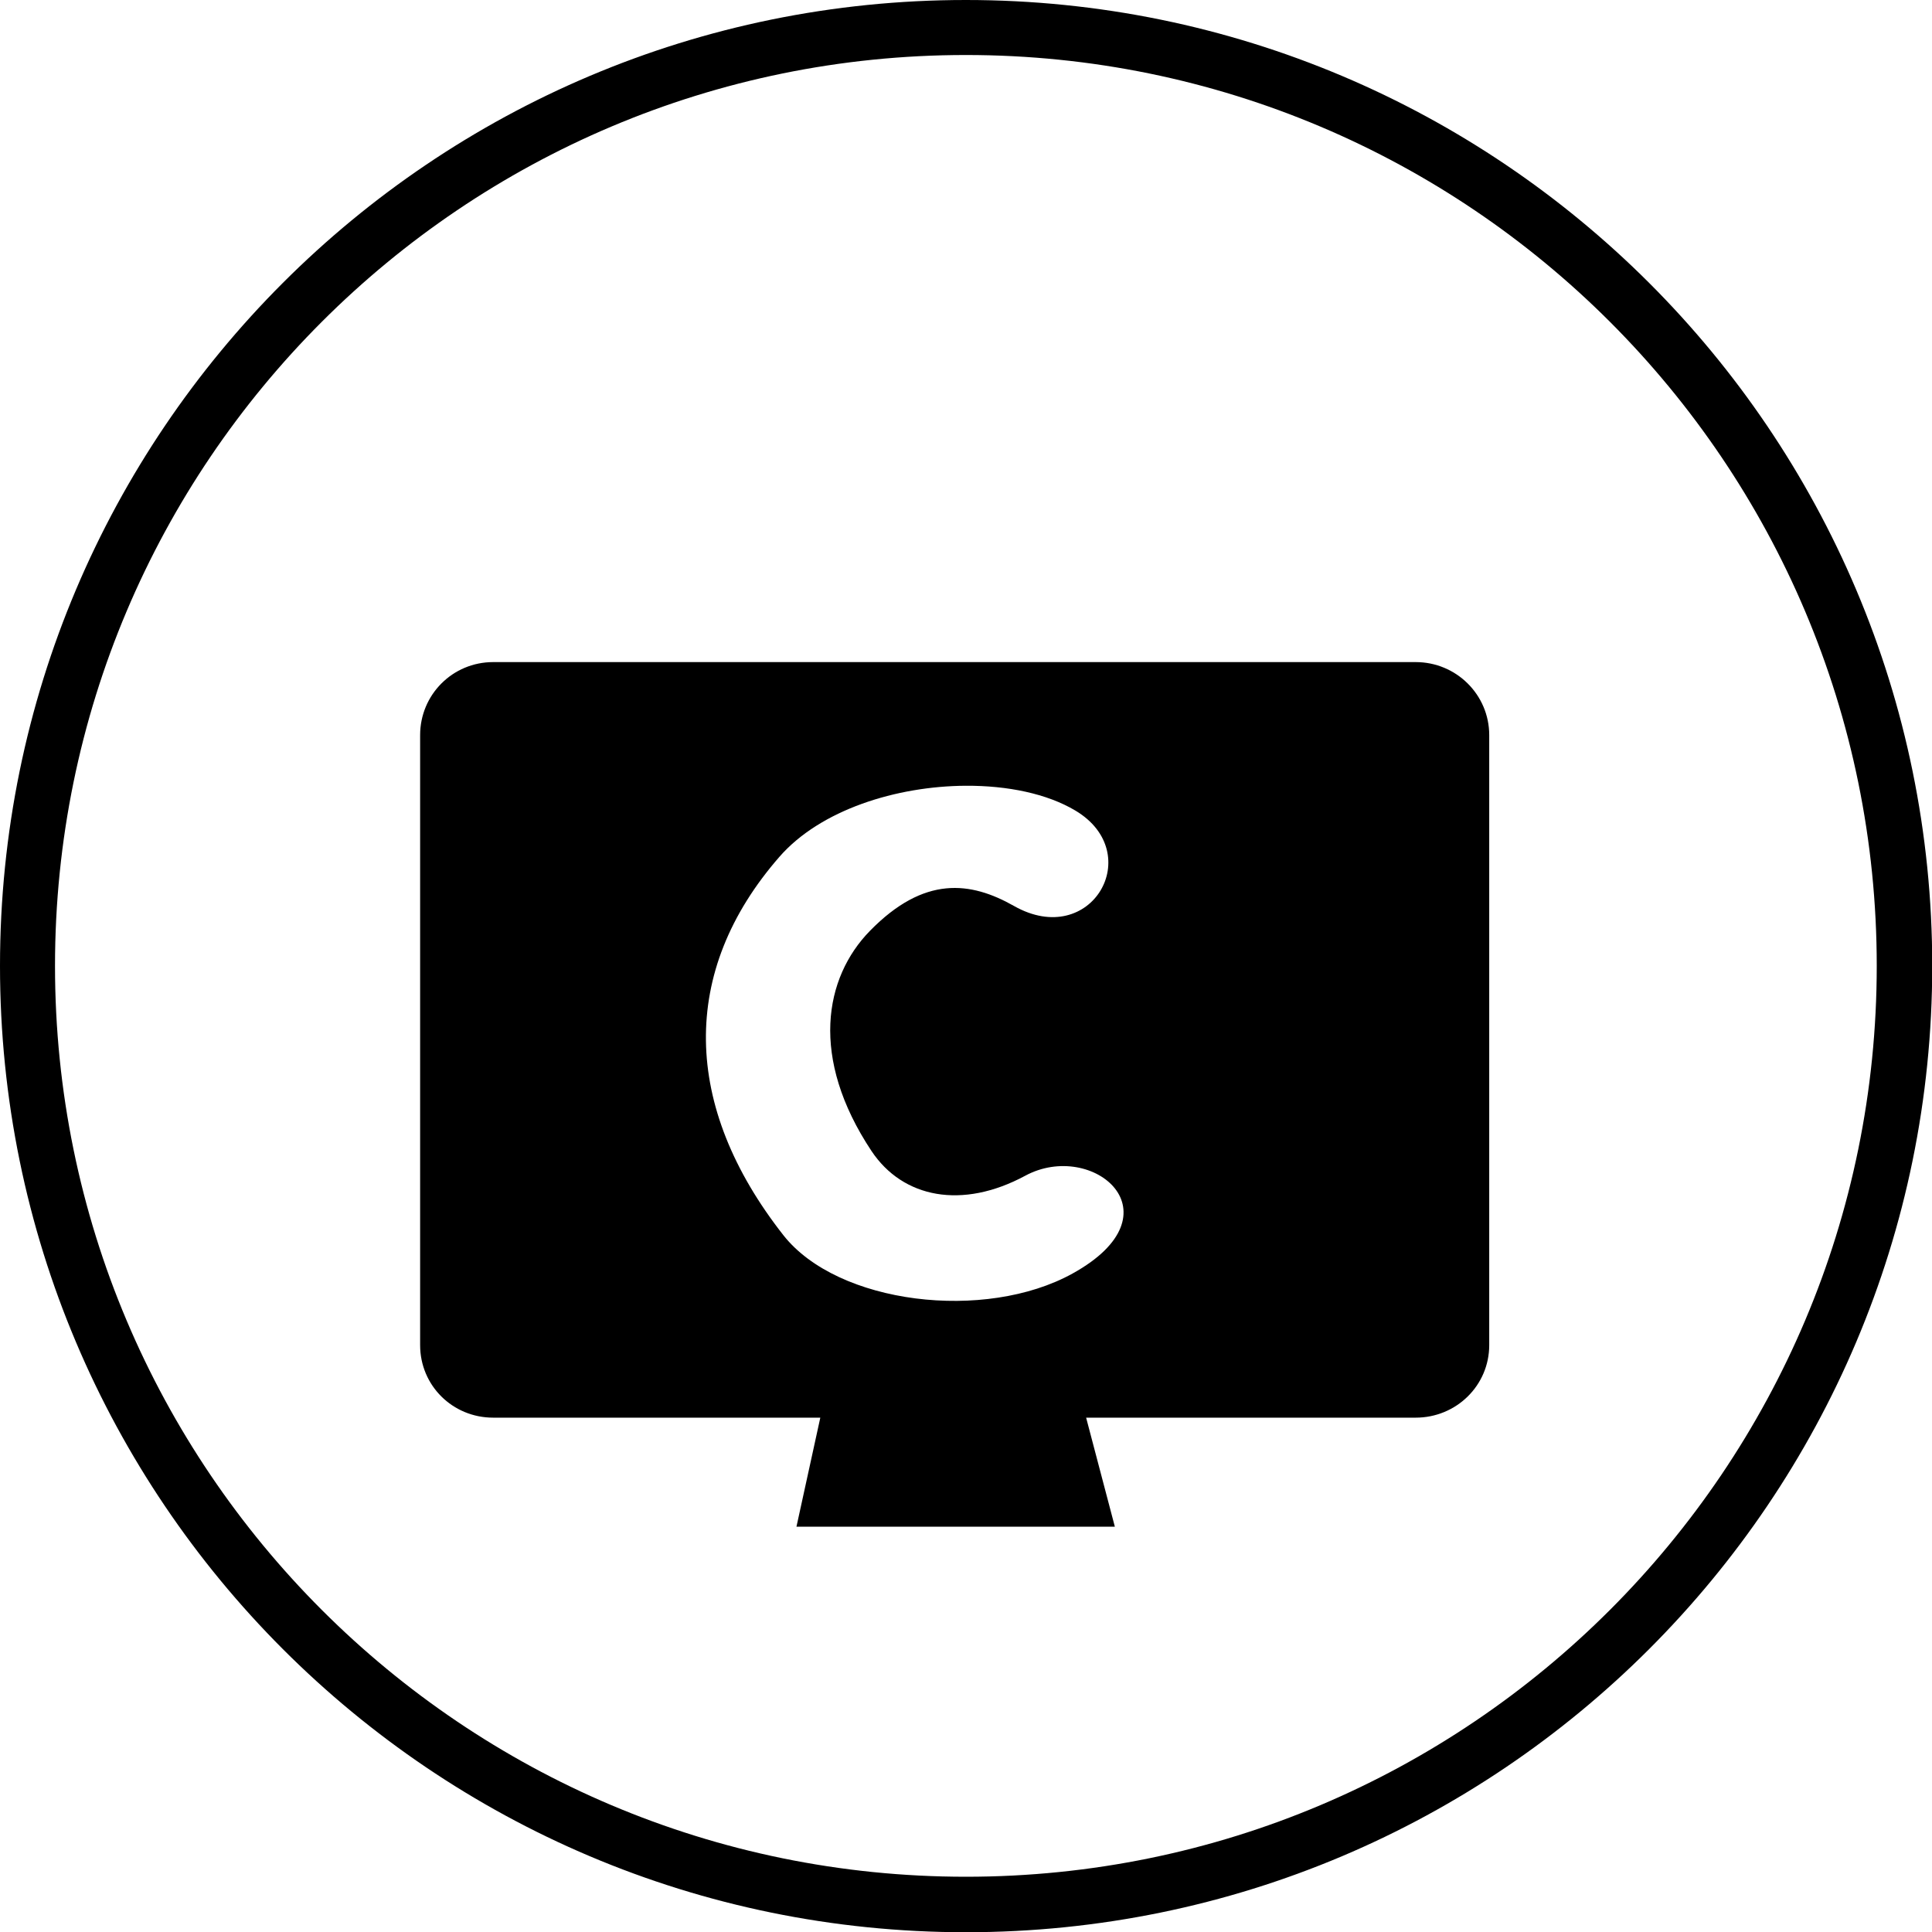 <?xml version="1.0" encoding="UTF-8" standalone="no"?>
<!-- Created with Inkscape (http://www.inkscape.org/) -->

<svg
   xmlns:dc="http://purl.org/dc/elements/1.1/"
   xmlns:cc="http://creativecommons.org/ns#"
   xmlns:rdf="http://www.w3.org/1999/02/22-rdf-syntax-ns#"
   xmlns:svg="http://www.w3.org/2000/svg"
   xmlns="http://www.w3.org/2000/svg"
   version="1.1"
   width="124.016"
   height="124.016"
   id="svg3565">
  <defs
     id="defs3567" />
  <g
     transform="translate(0,-928.346)"
     id="layer1">
    <path
       d="M 62,0 C 27.754,0 0,27.754 0,62 0,96.246 27.754,124.031 62,124.031 96.246,124.031 124.031,96.246 124.031,62 124.031,27.754 96.246,0 62,0 z m 0,3.531 c 32.289,0 58.469,26.18 58.469,58.469 0,32.289 -26.18,58.469 -58.469,58.469 C 29.711,120.469 3.531,94.289 3.531,62 3.531,29.711 29.711,3.531 62,3.531 z M 31.656,42.5 c -2.598,0 -4.688,2.089 -4.688,4.688 l 0,39.156 c 0,2.598 2.089,4.656 4.688,4.656 l 21,0 -1.531,7 20.438,0 -1.844,-7 21.156,0 c 2.598,0 4.719,-2.058 4.719,-4.656 l 0,-39.156 C 95.594,44.589 93.473,42.5 90.875,42.5 l -59.219,0 z M 62,50.438 c 2.676,-0.014 5.213,0.508 7.031,1.594 4.571,2.728 1.026,8.936 -3.938,6.125 -2.789,-1.58 -5.763,-1.97 -9.25,1.594 -2.937,3.002 -3.873,8.151 0.094,14.125 2.013,3.032 5.828,3.777 9.875,1.594 4.325,-2.334 10.012,2.422 3.031,6.281 -5.604,3.098 -15.071,1.979 -18.562,-2.469 C 43.792,71.013 43.608,62.361 50.031,55 52.665,51.982 57.539,50.461 62,50.438 z"
       transform="translate(0,928.346)"
       id="path3658"
       style="color:#000000;fill:#000000;fill-opacity:1;fill-rule:nonzero;stroke:none;stroke-width:10;marker:none;visibility:visible;display:inline;overflow:visible;enable-background:accumulate" />
  </g>
</svg>
